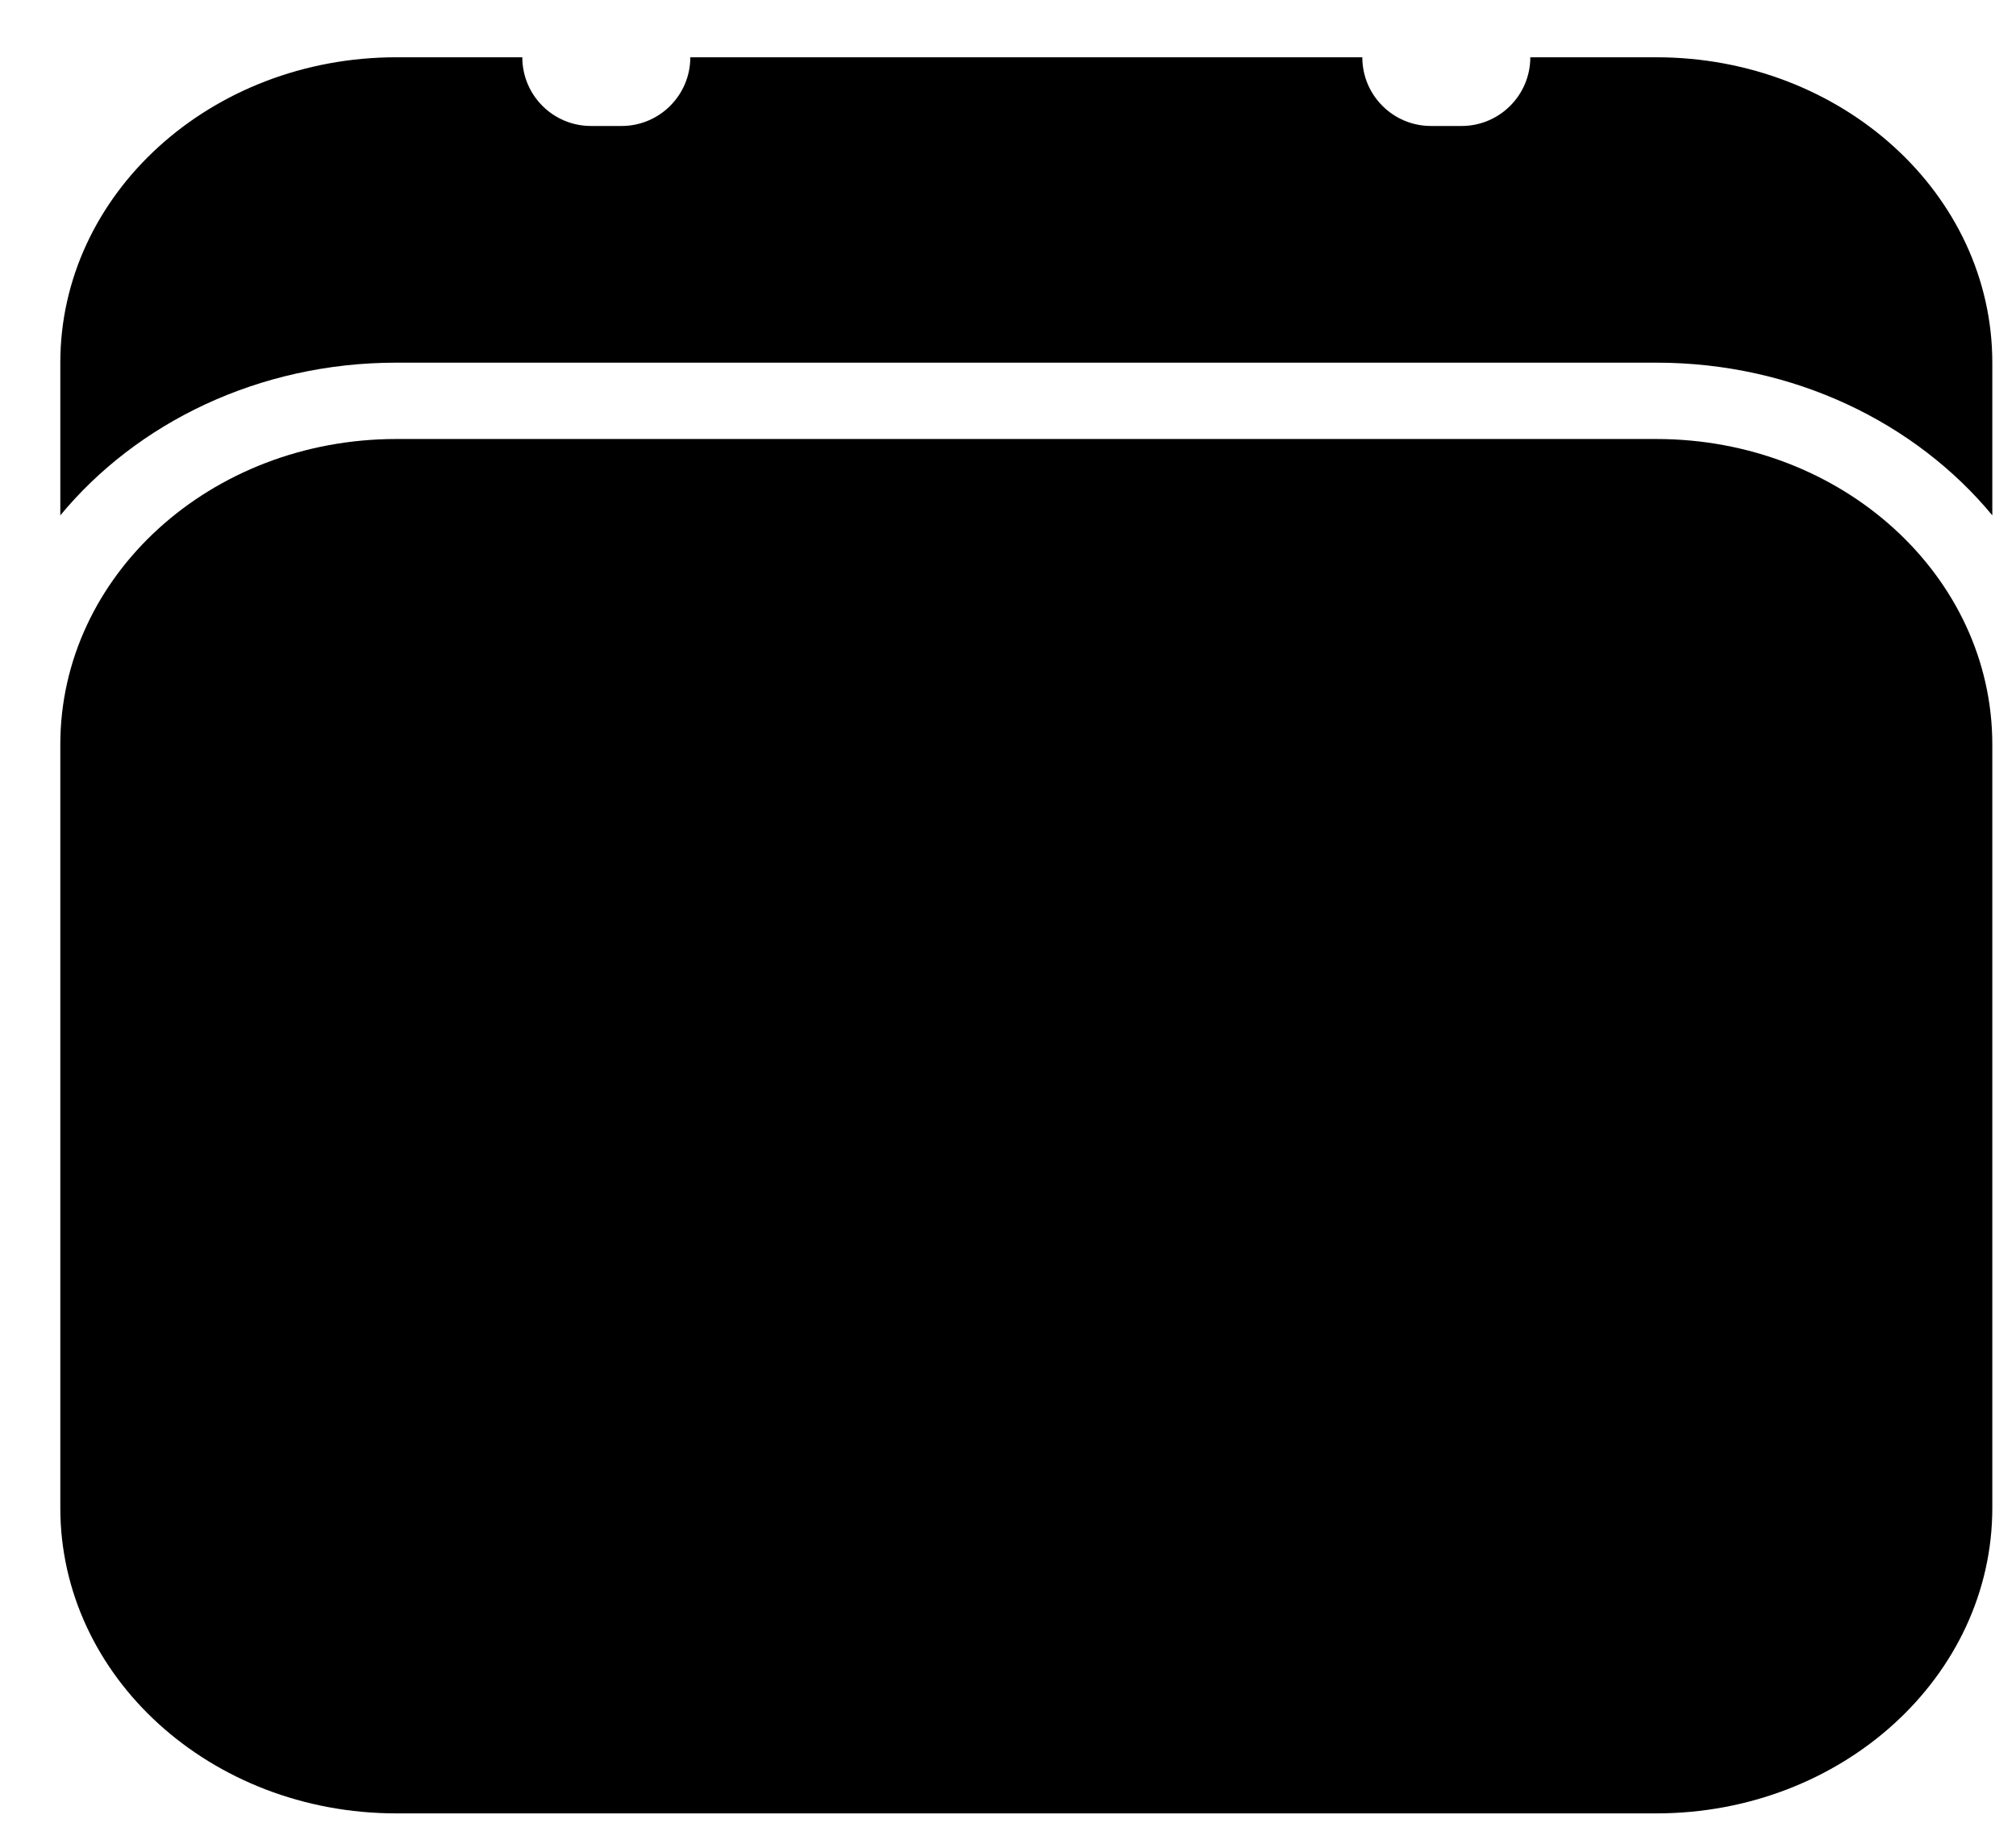 <svg width="24" height="22" viewBox="0 0 24 22" fill="none" xmlns="http://www.w3.org/2000/svg">
<path d="M0.718 17.954C0.718 19.963 2.508 21.591 4.718 21.591H19.718C21.927 21.591 23.718 19.963 23.718 17.954V8.864C23.718 6.855 21.927 5.227 19.718 5.227H4.718C2.508 5.227 0.718 6.855 0.718 8.864V17.954Z" fill="black"/>
<path d="M4.718 0.682C2.508 0.682 0.718 2.31 0.718 4.318V6.136C1.63 5.032 3.082 4.318 4.718 4.318H19.718C21.353 4.318 22.805 5.032 23.718 6.136V4.318C23.718 2.31 21.927 0.682 19.718 0.682H18.218C18.218 1.134 17.851 1.5 17.399 1.5H17.036C16.584 1.5 16.218 1.134 16.218 0.682H8.218C8.218 1.134 7.851 1.5 7.399 1.5H7.036C6.584 1.5 6.218 1.134 6.218 0.682H4.718Z" fill="black"/>
</svg>

